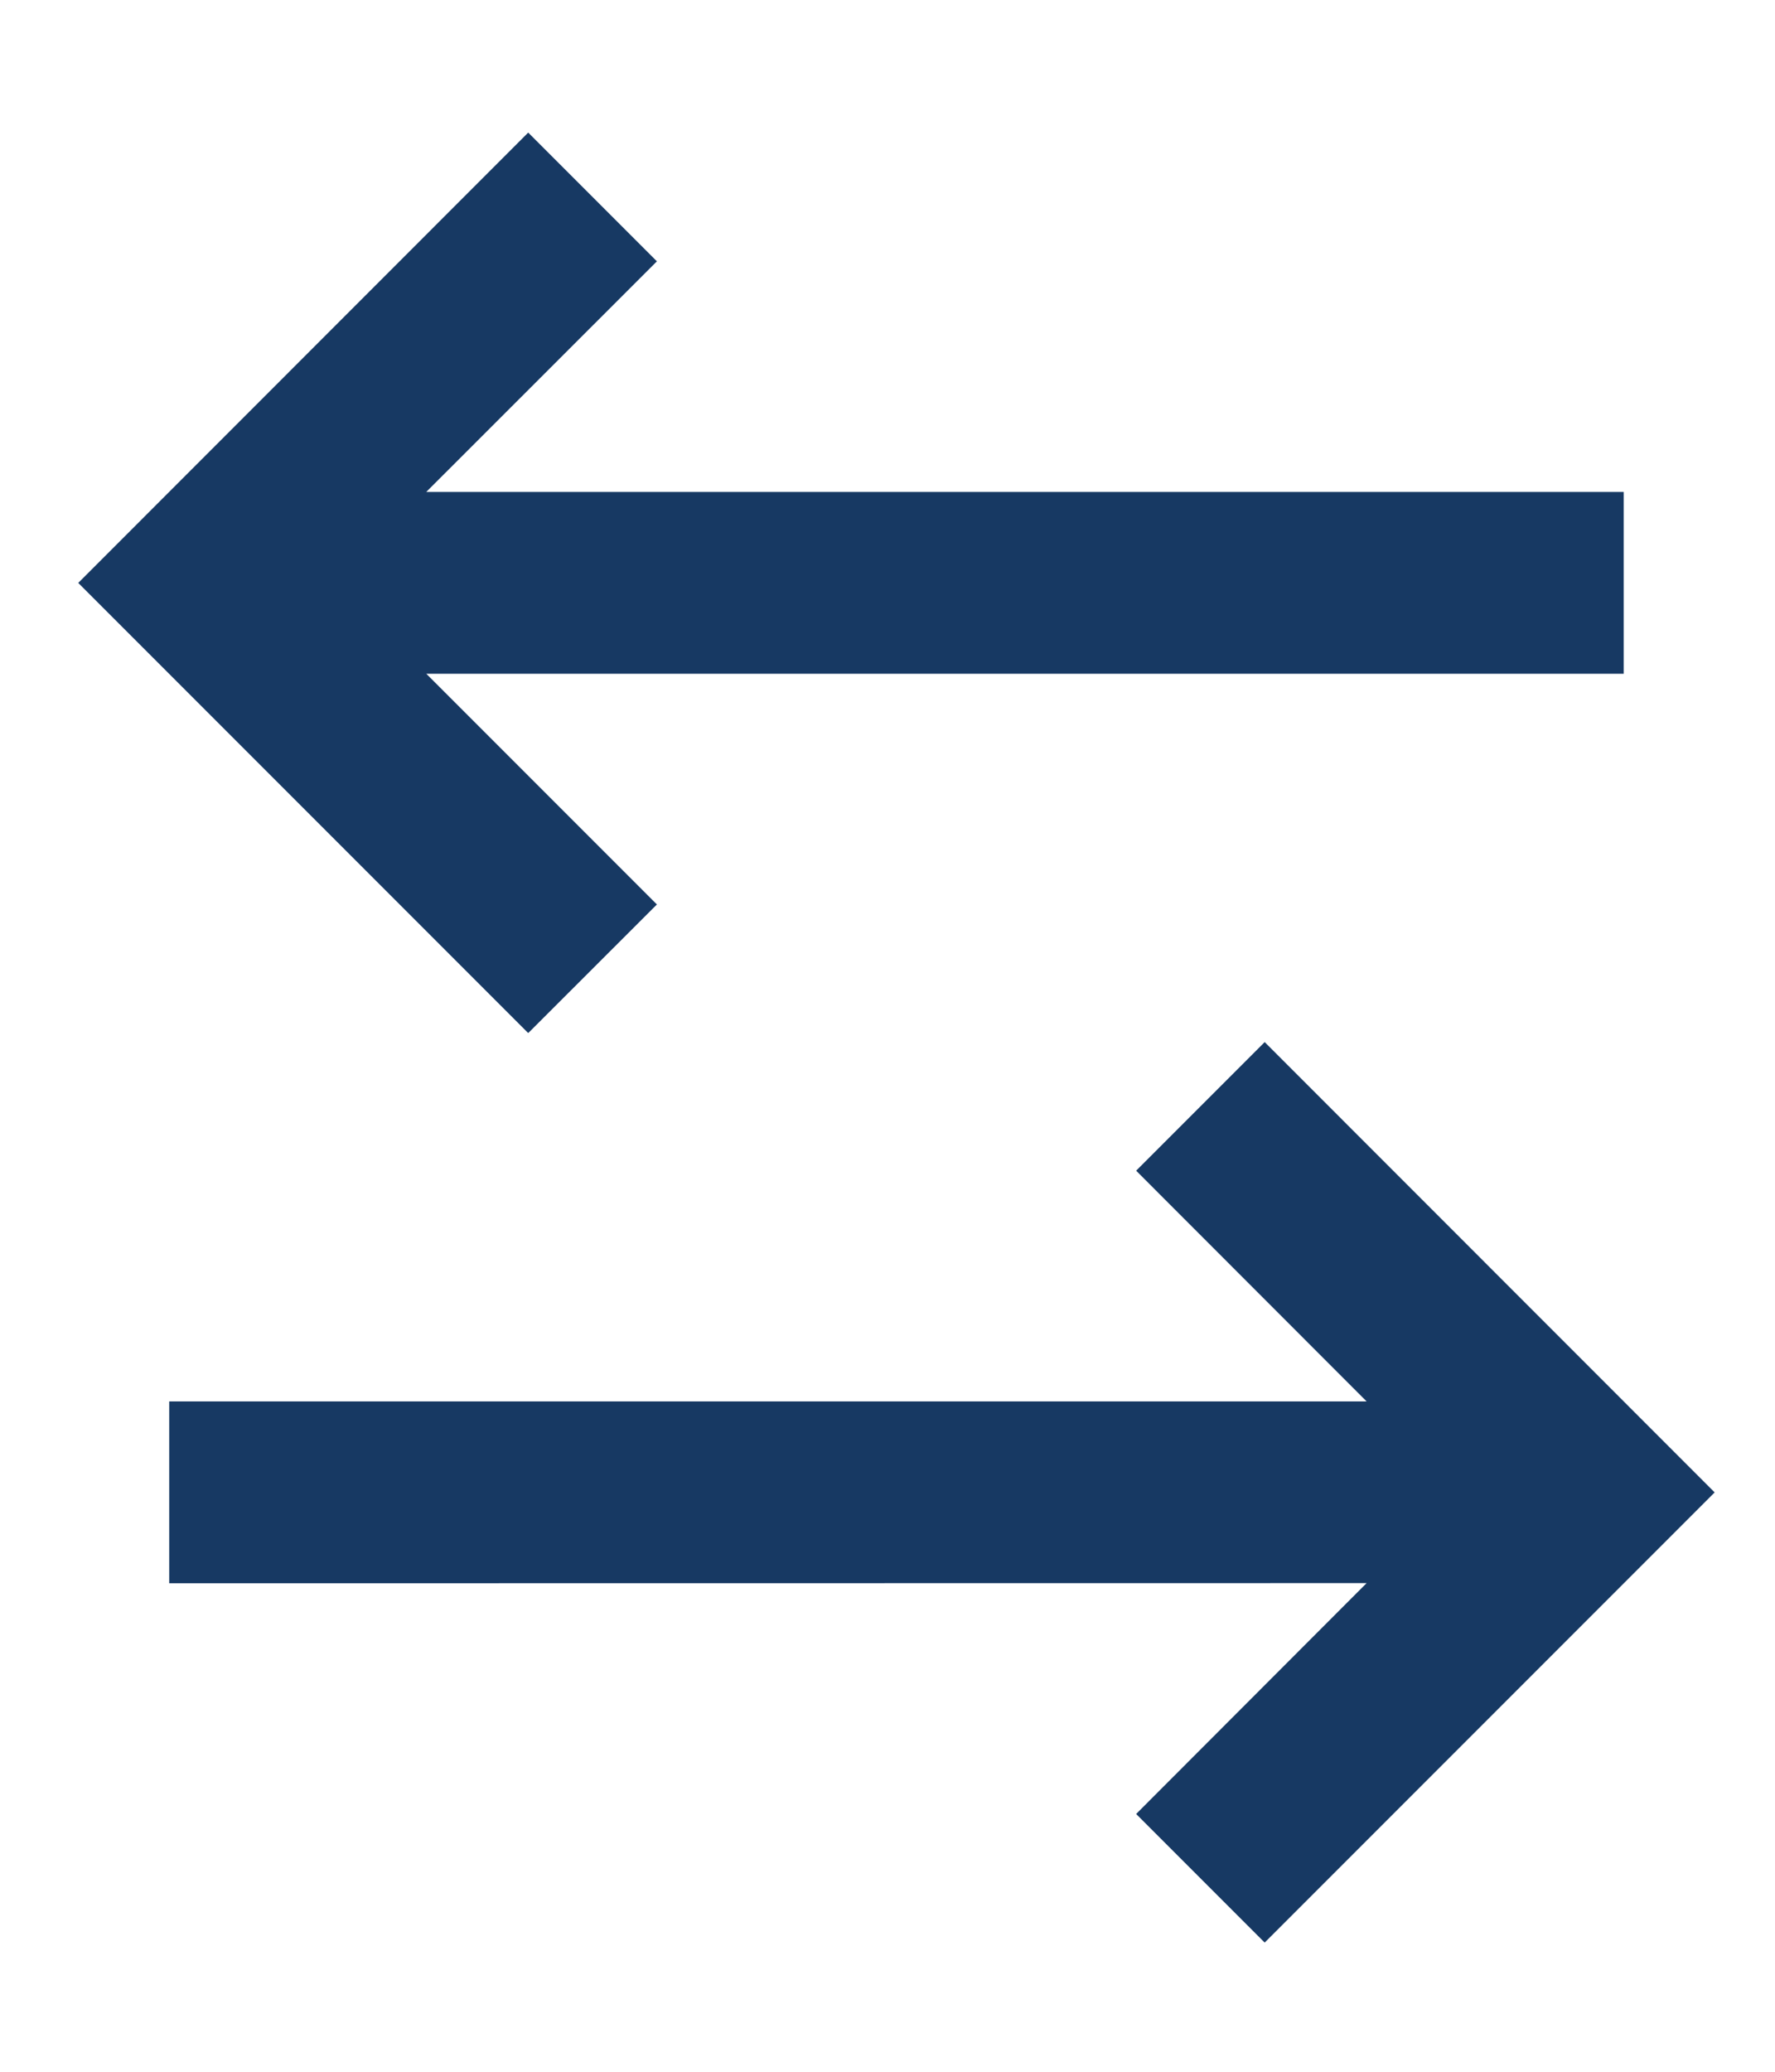<svg width="12" height="14" viewBox="0 0 12 14" fill="none" xmlns="http://www.w3.org/2000/svg">
<path d="M8.55 7.042L11.592 10.085L8.55 13.127L7.681 12.258L9.239 10.698L1.144 10.699V9.47H9.239L7.681 7.911L8.55 7.042ZM3.571 0.896L4.441 1.766L2.882 3.324H10.977V4.553H2.882L4.441 6.112L3.571 6.981L0.529 3.939L3.571 0.896Z" fill="#173963"/>
</svg>
